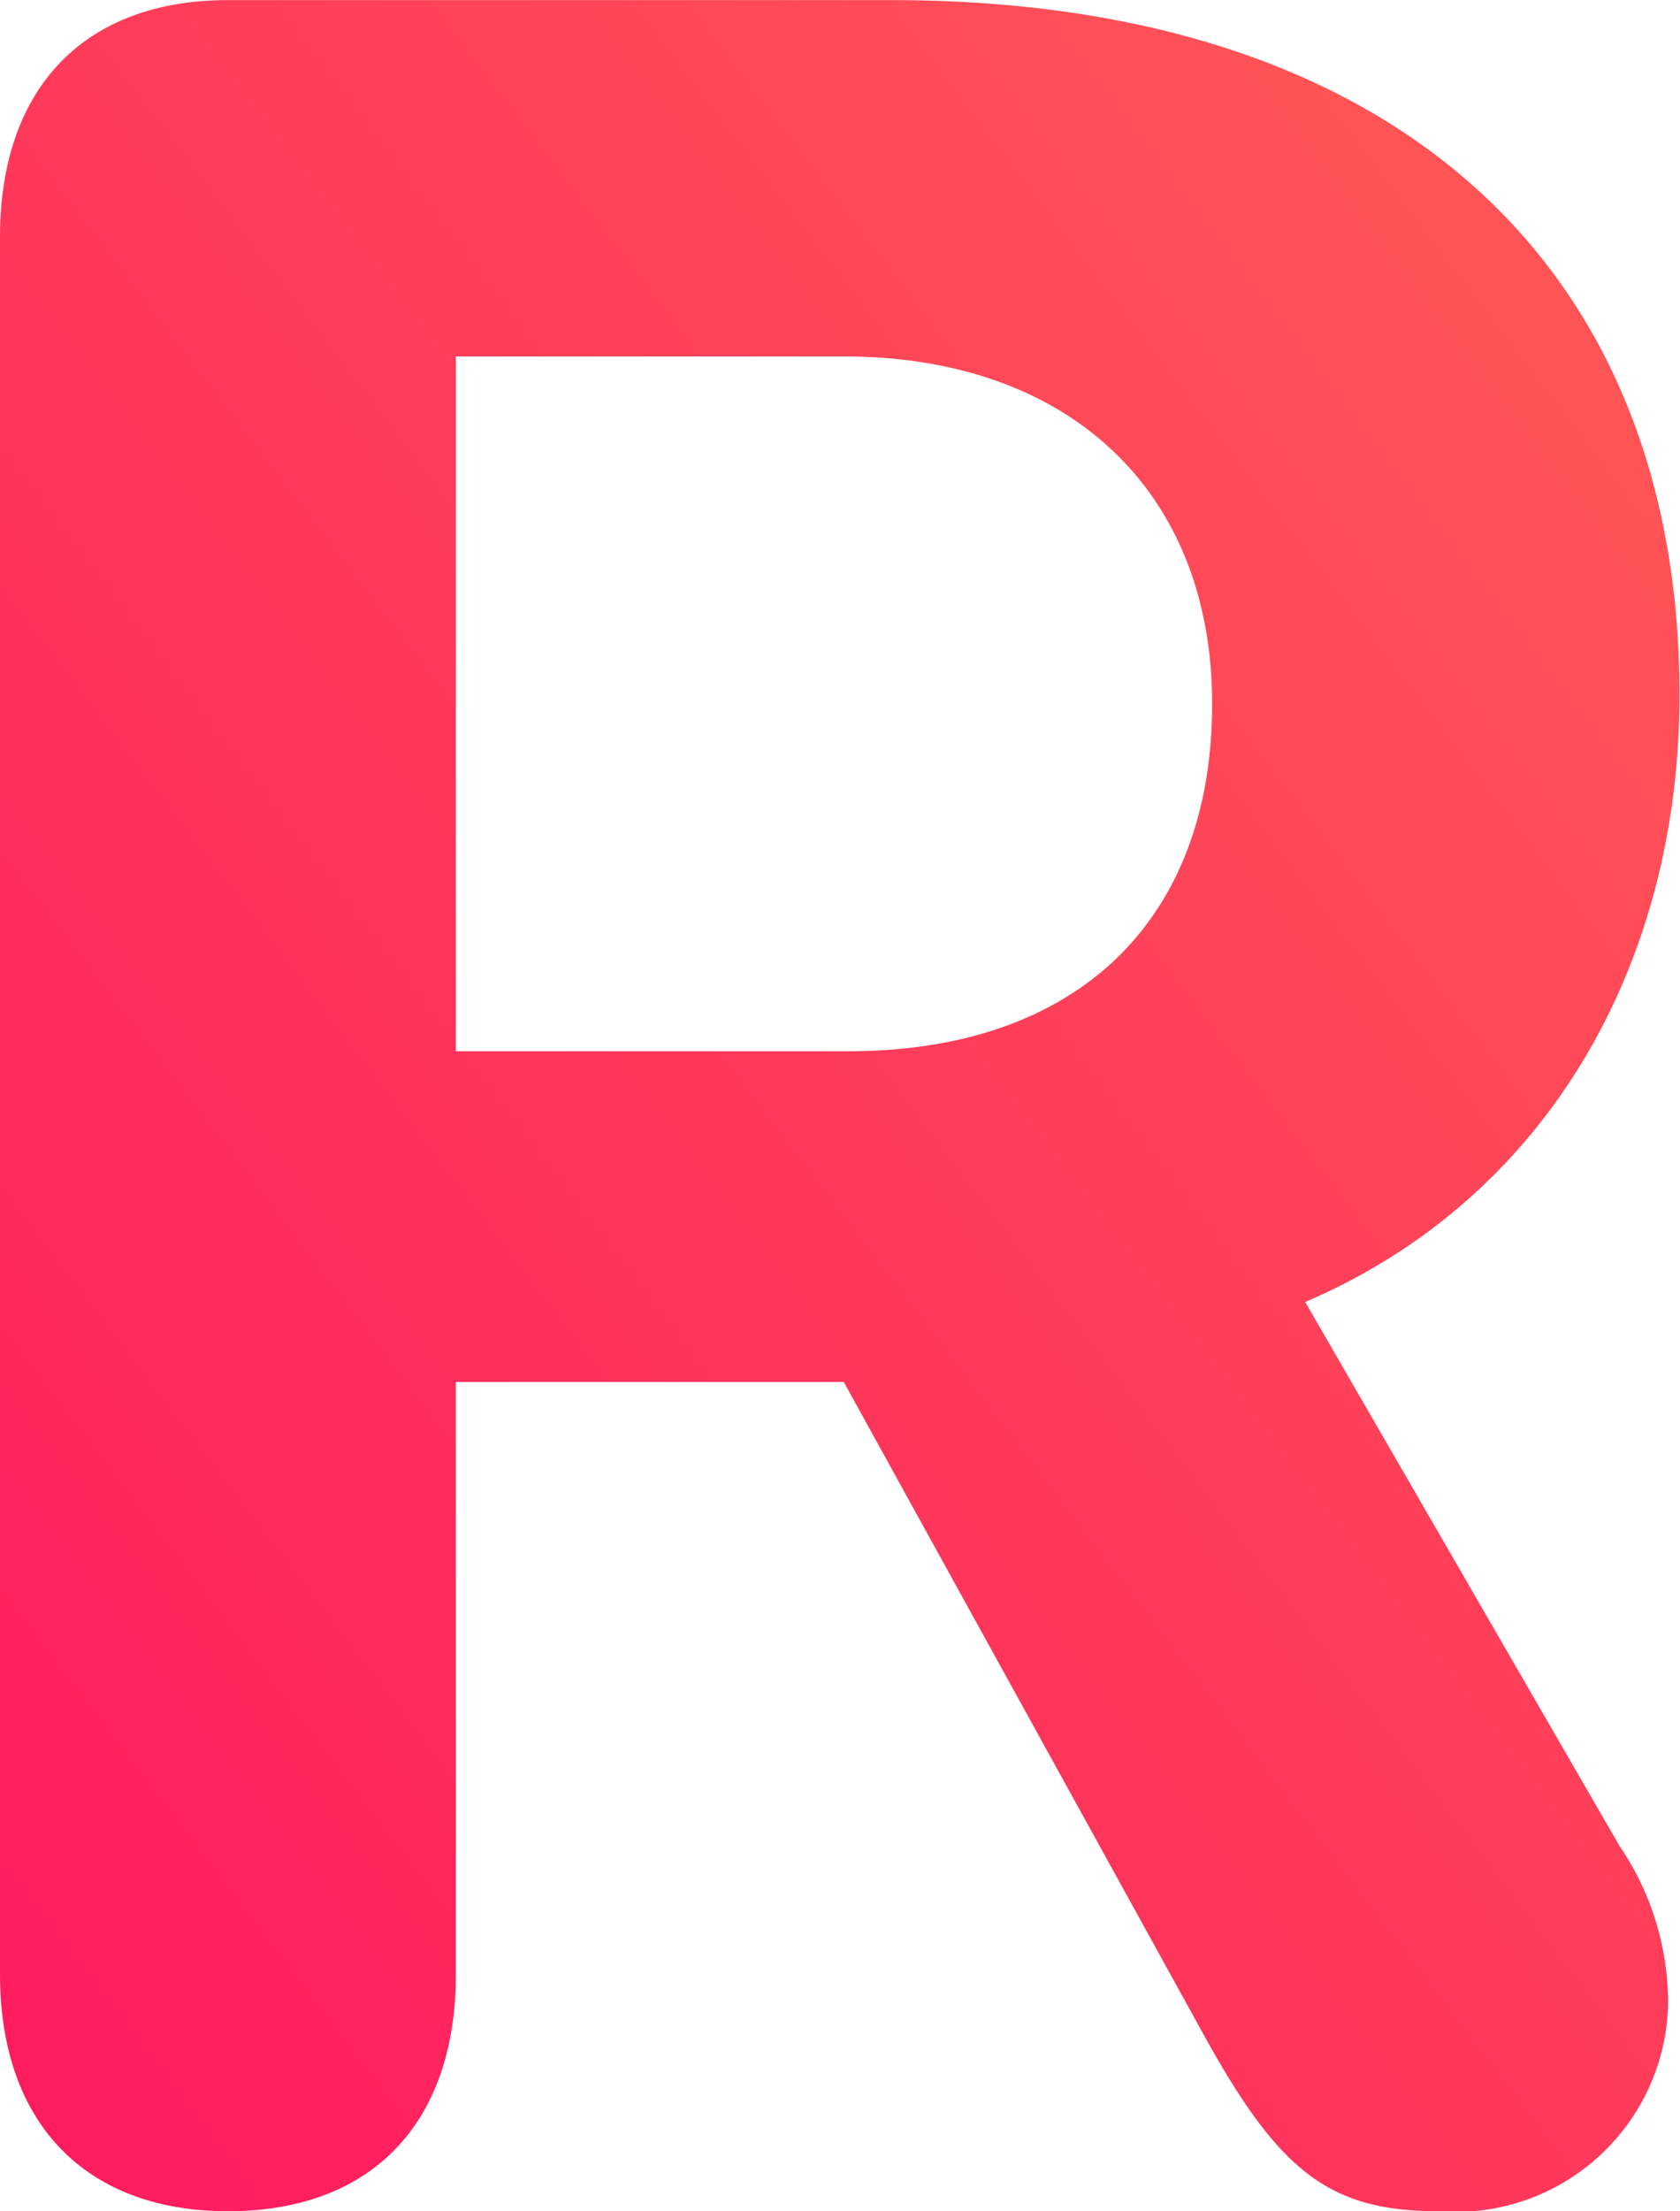 <svg xmlns="http://www.w3.org/2000/svg" xmlns:xlink="http://www.w3.org/1999/xlink" width="31.014" height="40.794" viewBox="0 0 31.014 40.794">
  <defs>
    <linearGradient id="linear-gradient" x1="1" x2="-0.128" y2="1.12" gradientUnits="objectBoundingBox">
      <stop offset="0" stop-color="#ff5b55"/>
      <stop offset="1" stop-color="#ff1161"/>
    </linearGradient>
  </defs>
  <path id="Path_206" data-name="Path 206" d="M7.313,3.451c2.647,0,4.208-1.616,4.208-4.375V-11.847h7.161L25.37.274c1.365,2.452,2.285,3.177,4.291,3.177A3.922,3.922,0,0,0,33.9-.394,5.165,5.165,0,0,0,33-3.292l-5.8-10.031c4.431-1.895,6.91-6.186,6.91-11.2,0-7.941-5.294-12.818-14.545-12.818H7.313c-2.647,0-4.208,1.616-4.208,4.375V-.924C3.105,1.835,4.694,3.451,7.313,3.451Zm4.208-21.4V-30.767h7.161c4.18,0,6.8,2.508,6.8,6.409,0,3.985-2.48,6.409-6.715,6.409Z" transform="translate(-3.105 37.343)" fill="url(#linear-gradient)"/>
</svg>
